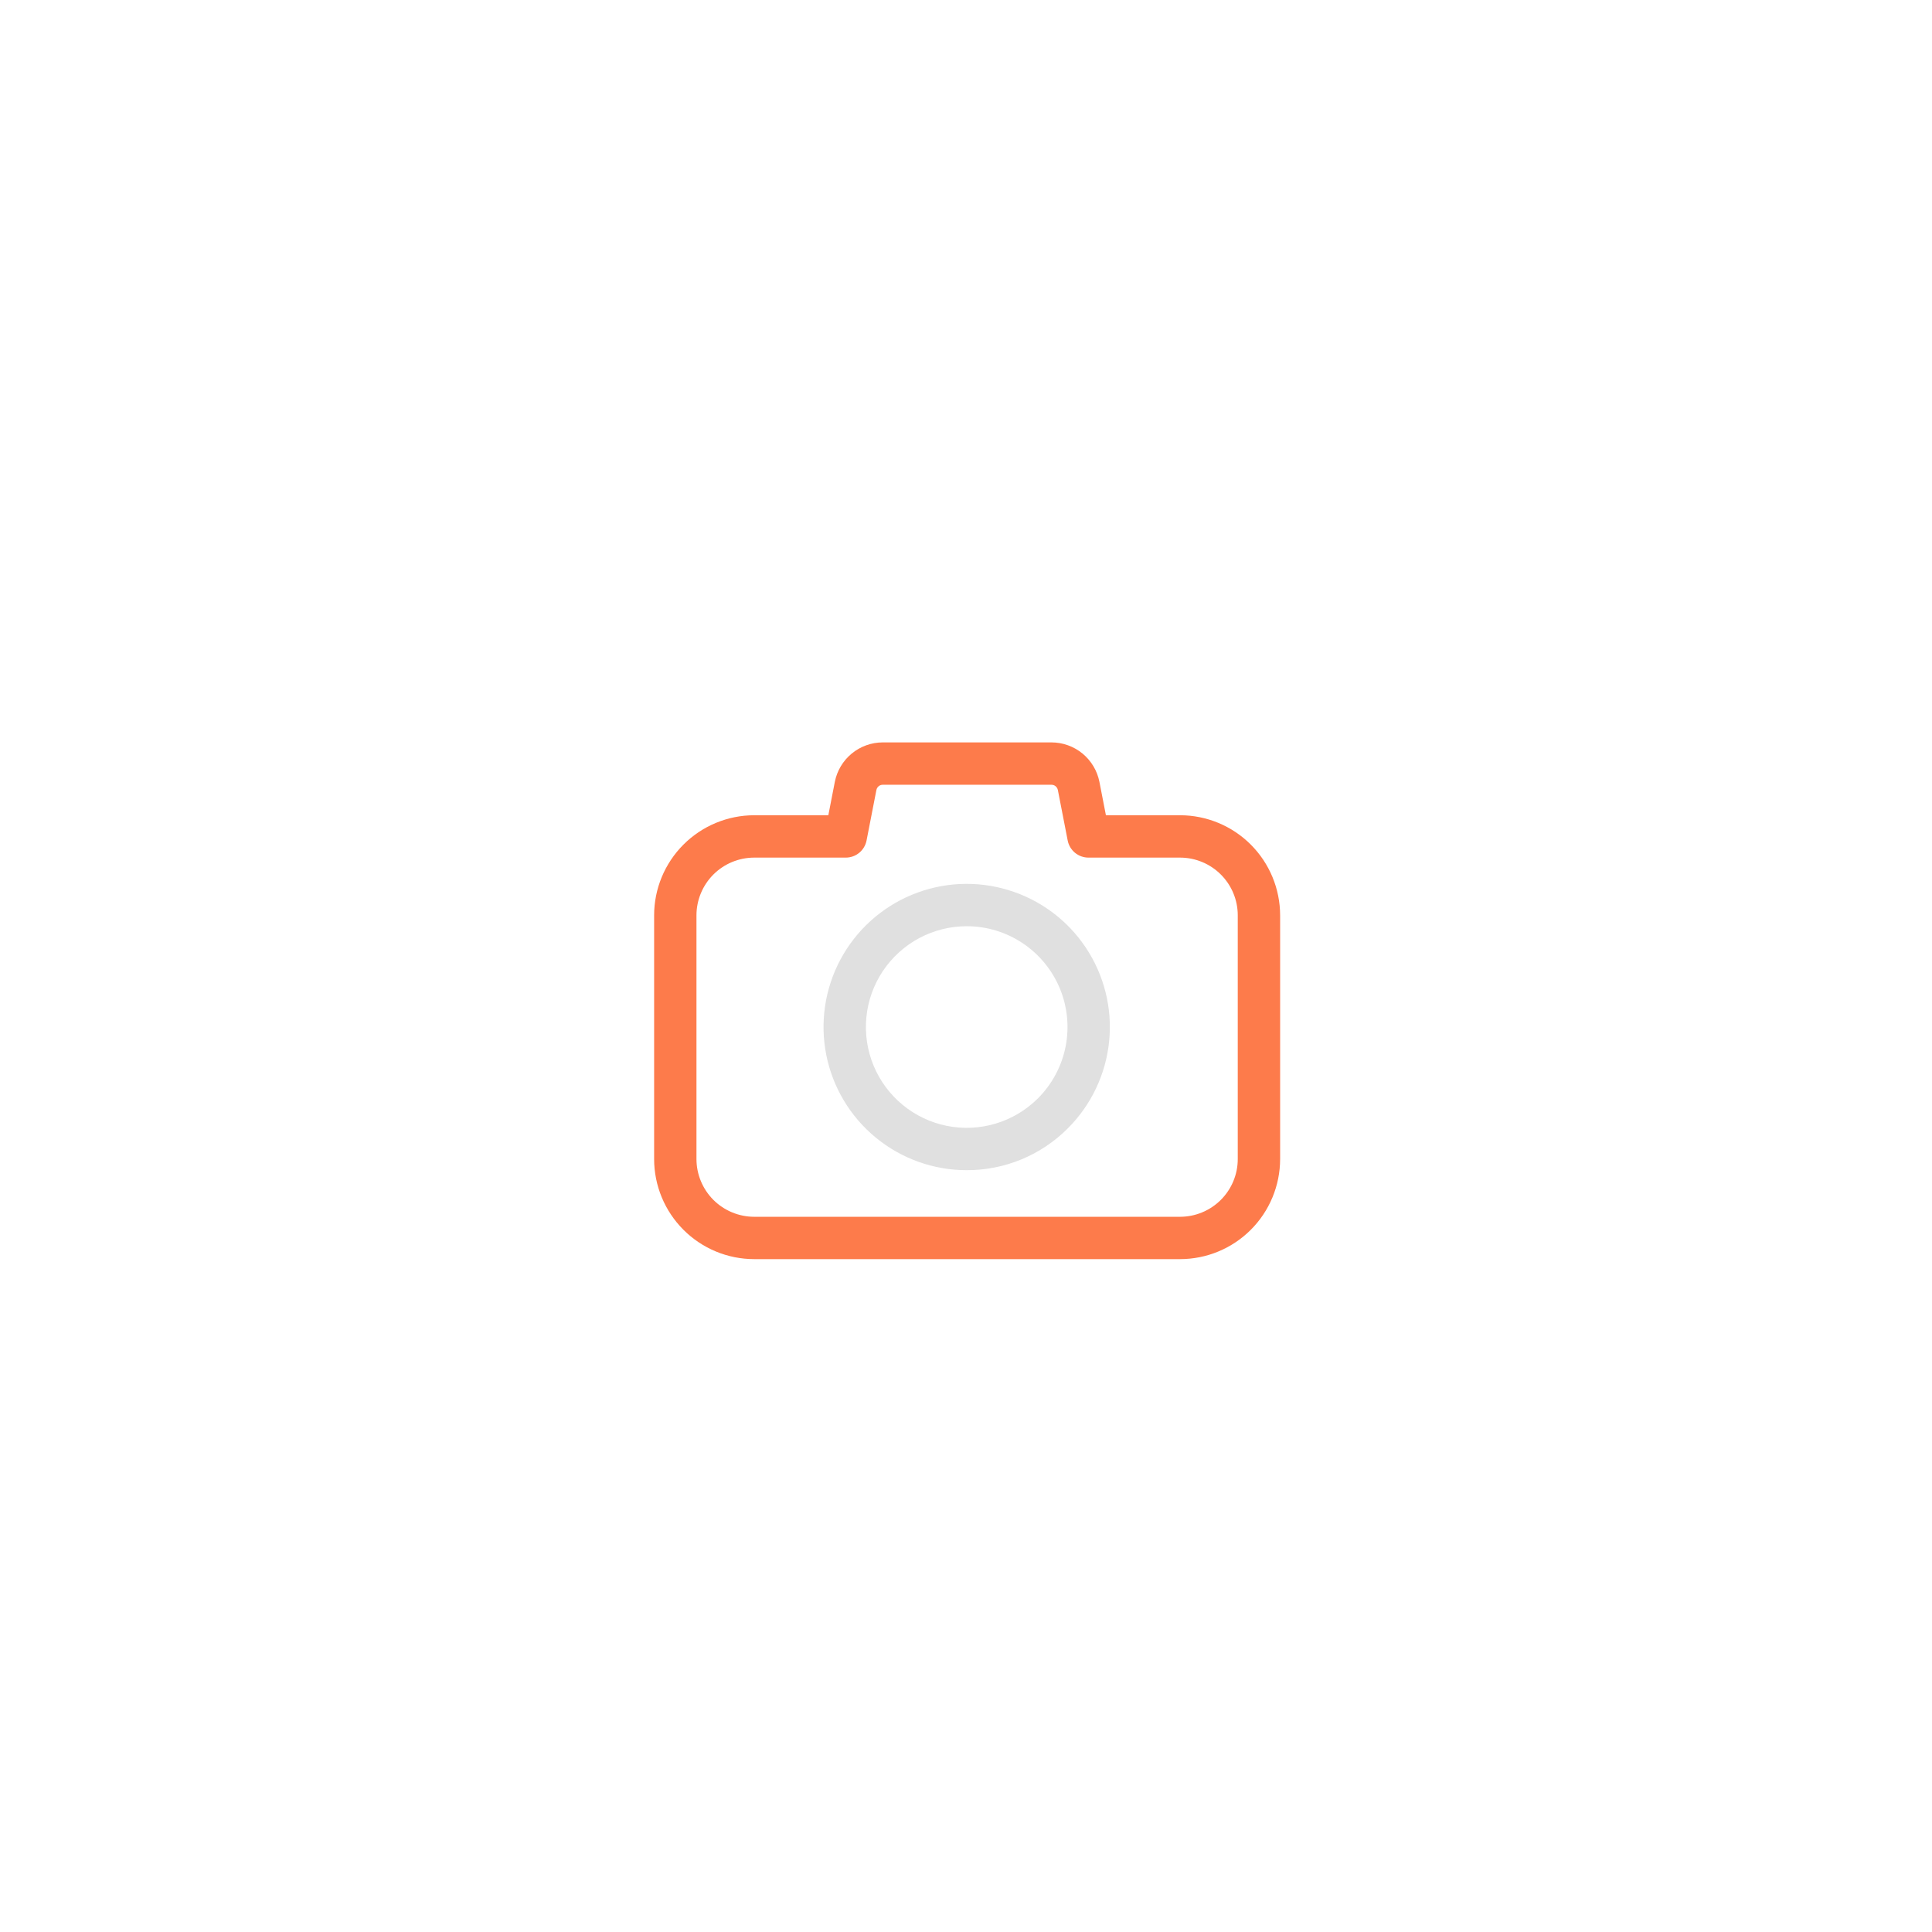 <svg width="98" height="98" viewBox="0 0 98 98" fill="none" xmlns="http://www.w3.org/2000/svg">
<path d="M85.269 54.478C88.456 34.386 74.733 15.518 54.617 12.334C34.501 9.15 15.61 22.857 12.423 42.95C9.235 63.042 22.959 81.91 43.075 85.094C63.191 88.277 82.082 74.57 85.269 54.478Z" fill="white"/>
<path d="M90.518 55.801C94.434 32.807 78.946 10.995 55.924 7.083C32.902 3.171 11.065 18.641 7.148 41.636C3.232 64.63 18.72 86.442 41.742 90.354C64.764 94.266 86.602 78.796 90.518 55.801Z" stroke="white" stroke-width="2" stroke-miterlimit="10"/>
<g filter="url(#filter0_d_7_9251)">
<path d="M49.035 57.357C47.355 57.357 45.727 56.775 44.429 55.709C43.13 54.643 42.241 53.16 41.913 51.513C41.585 49.865 41.839 48.154 42.631 46.673C43.423 45.191 44.704 44.03 46.256 43.387C47.808 42.744 49.535 42.659 51.143 43.147C52.751 43.634 54.14 44.664 55.073 46.061C56.007 47.458 56.427 49.136 56.262 50.807C56.097 52.479 55.358 54.042 54.17 55.23C53.497 55.907 52.697 56.443 51.816 56.808C50.934 57.173 49.989 57.36 49.035 57.357ZM49.035 44.982C48.194 44.983 47.367 45.19 46.625 45.586C45.884 45.983 45.251 46.556 44.784 47.255C44.317 47.954 44.029 48.758 43.947 49.595C43.865 50.431 43.99 51.276 44.312 52.053C44.633 52.829 45.142 53.515 45.792 54.048C46.442 54.582 47.213 54.947 48.038 55.111C48.863 55.275 49.715 55.233 50.52 54.989C51.325 54.745 52.057 54.306 52.651 53.712C53.366 52.996 53.853 52.085 54.051 51.093C54.248 50.101 54.147 49.073 53.76 48.139C53.373 47.205 52.717 46.406 51.876 45.844C51.035 45.282 50.047 44.982 49.035 44.982Z" fill="#E0E0E0"/>
<path d="M59.859 61.869H38.255C36.909 61.868 35.619 61.333 34.668 60.381C33.717 59.43 33.181 58.14 33.18 56.794V44.428C33.181 43.083 33.717 41.793 34.668 40.842C35.619 39.89 36.909 39.355 38.255 39.353H42.017L42.346 37.661C42.457 37.098 42.759 36.59 43.203 36.224C43.646 35.859 44.202 35.659 44.777 35.658H53.337C53.911 35.659 54.468 35.859 54.911 36.224C55.354 36.59 55.657 37.097 55.768 37.661L56.097 39.353H59.859C61.205 39.355 62.495 39.89 63.446 40.842C64.397 41.793 64.932 43.083 64.934 44.428V56.794C64.932 58.14 64.397 59.43 63.446 60.381C62.495 61.333 61.205 61.868 59.859 61.869ZM38.255 41.502C37.479 41.503 36.735 41.811 36.186 42.36C35.638 42.909 35.329 43.652 35.328 44.428V56.794C35.329 57.57 35.638 58.314 36.186 58.863C36.735 59.411 37.479 59.72 38.255 59.721H59.859C60.635 59.72 61.379 59.411 61.927 58.863C62.476 58.314 62.785 57.57 62.785 56.794V44.428C62.785 43.652 62.476 42.909 61.927 42.36C61.379 41.811 60.635 41.503 59.859 41.502H55.212C54.963 41.502 54.721 41.415 54.529 41.257C54.337 41.098 54.205 40.878 54.158 40.633L53.659 38.072C53.644 37.998 53.604 37.93 53.545 37.882C53.487 37.833 53.413 37.807 53.337 37.807H44.777C44.701 37.807 44.627 37.833 44.568 37.882C44.51 37.93 44.47 37.998 44.455 38.072L43.956 40.633C43.908 40.878 43.777 41.098 43.585 41.257C43.392 41.415 43.151 41.502 42.902 41.502H38.255Z" fill="#FD7B4B"/>
</g>
<defs>
<filter id="filter0_d_7_9251" x="18.057" y="20" width="62" height="62" filterUnits="userSpaceOnUse" color-interpolation-filters="sRGB">
<feFlood flood-opacity="0" result="BackgroundImageFix"/>
<feColorMatrix in="SourceAlpha" type="matrix" values="0 0 0 0 0 0 0 0 0 0 0 0 0 0 0 0 0 0 127 0" result="hardAlpha"/>
<feOffset dy="2"/>
<feGaussianBlur stdDeviation="4.5"/>
<feComposite in2="hardAlpha" operator="out"/>
<feColorMatrix type="matrix" values="0 0 0 0 0.992 0 0 0 0 0.478 0 0 0 0 0.294 0 0 0 0.5 0"/>
<feBlend mode="normal" in2="BackgroundImageFix" result="effect1_dropShadow_7_9251"/>
<feBlend mode="normal" in="SourceGraphic" in2="effect1_dropShadow_7_9251" result="shape"/>
</filter>
</defs>
</svg>
